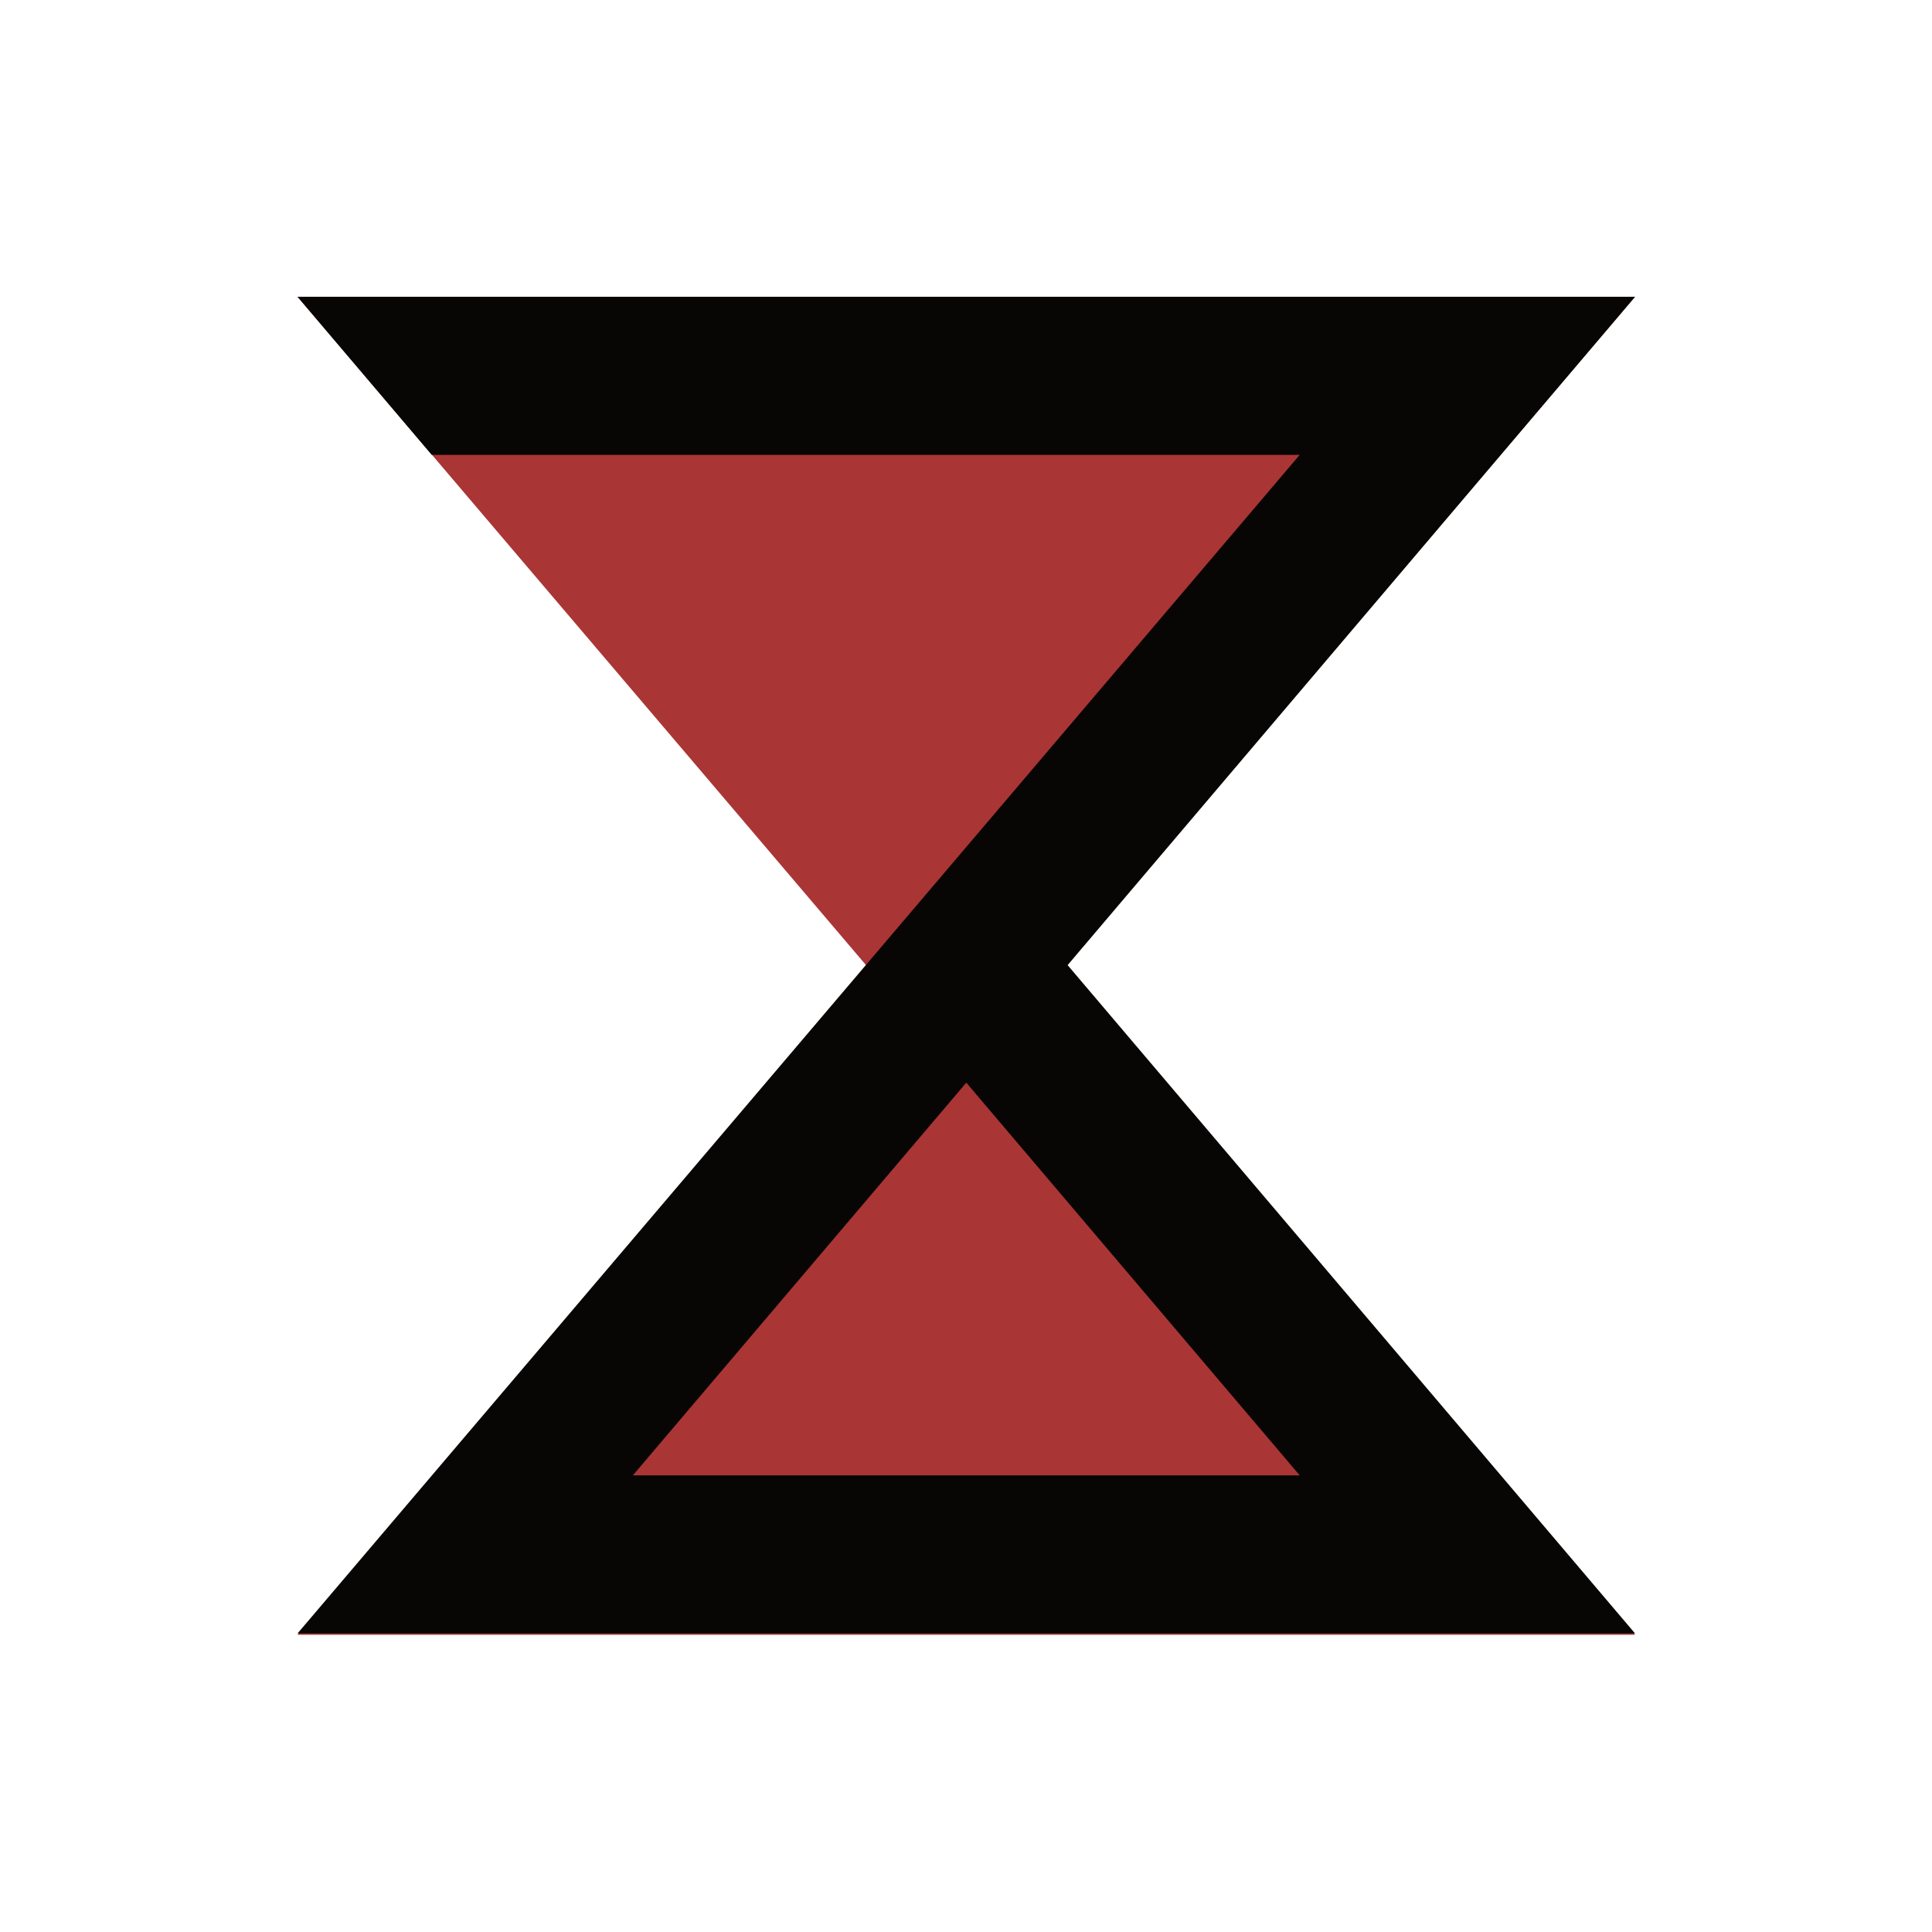 <?xml version="1.0" encoding="UTF-8" standalone="no"?>
<!DOCTYPE svg PUBLIC "-//W3C//DTD SVG 1.1//EN" "http://www.w3.org/Graphics/SVG/1.1/DTD/svg11.dtd">
<svg width="100%" height="100%" viewBox="0 0 1084 1084" version="1.1" xmlns="http://www.w3.org/2000/svg" xmlns:xlink="http://www.w3.org/1999/xlink" xml:space="preserve" xmlns:serif="http://www.serif.com/" style="fill-rule:evenodd;clip-rule:evenodd;stroke-linejoin:round;stroke-miterlimit:2;">
    <g transform="matrix(1.286,0,0,1.358,-154.762,-193.71)">
        <g transform="matrix(1.29,-1.79403e-17,1.39649e-17,-1.118,-168.195,1356.36)">
            <path d="M550.485,685.376L776.668,975.946L324.303,975.946L550.485,685.376Z" style="fill:rgb(170,53,53);"/>
        </g>
        <g transform="matrix(1.29,1.79403e-17,1.39649e-17,1.118,-168.195,-273.032)">
            <path d="M550.485,685.376L776.668,975.946L324.303,975.946L550.485,685.376Z" style="fill:rgb(170,53,53);"/>
        </g>
        <g transform="matrix(1.29,0,0,1.12,-168.195,-275.536)">
            <path d="M369.696,541.176L324.303,482.861L776.668,482.861L584.757,729.404L776.668,975.946L324.303,975.946L663.25,541.176L369.696,541.176ZM550.485,772.766L437.721,917.631L663.25,917.631L550.485,772.766Z" style="fill:rgb(8,6,5);"/>
        </g>
    </g>
</svg>
